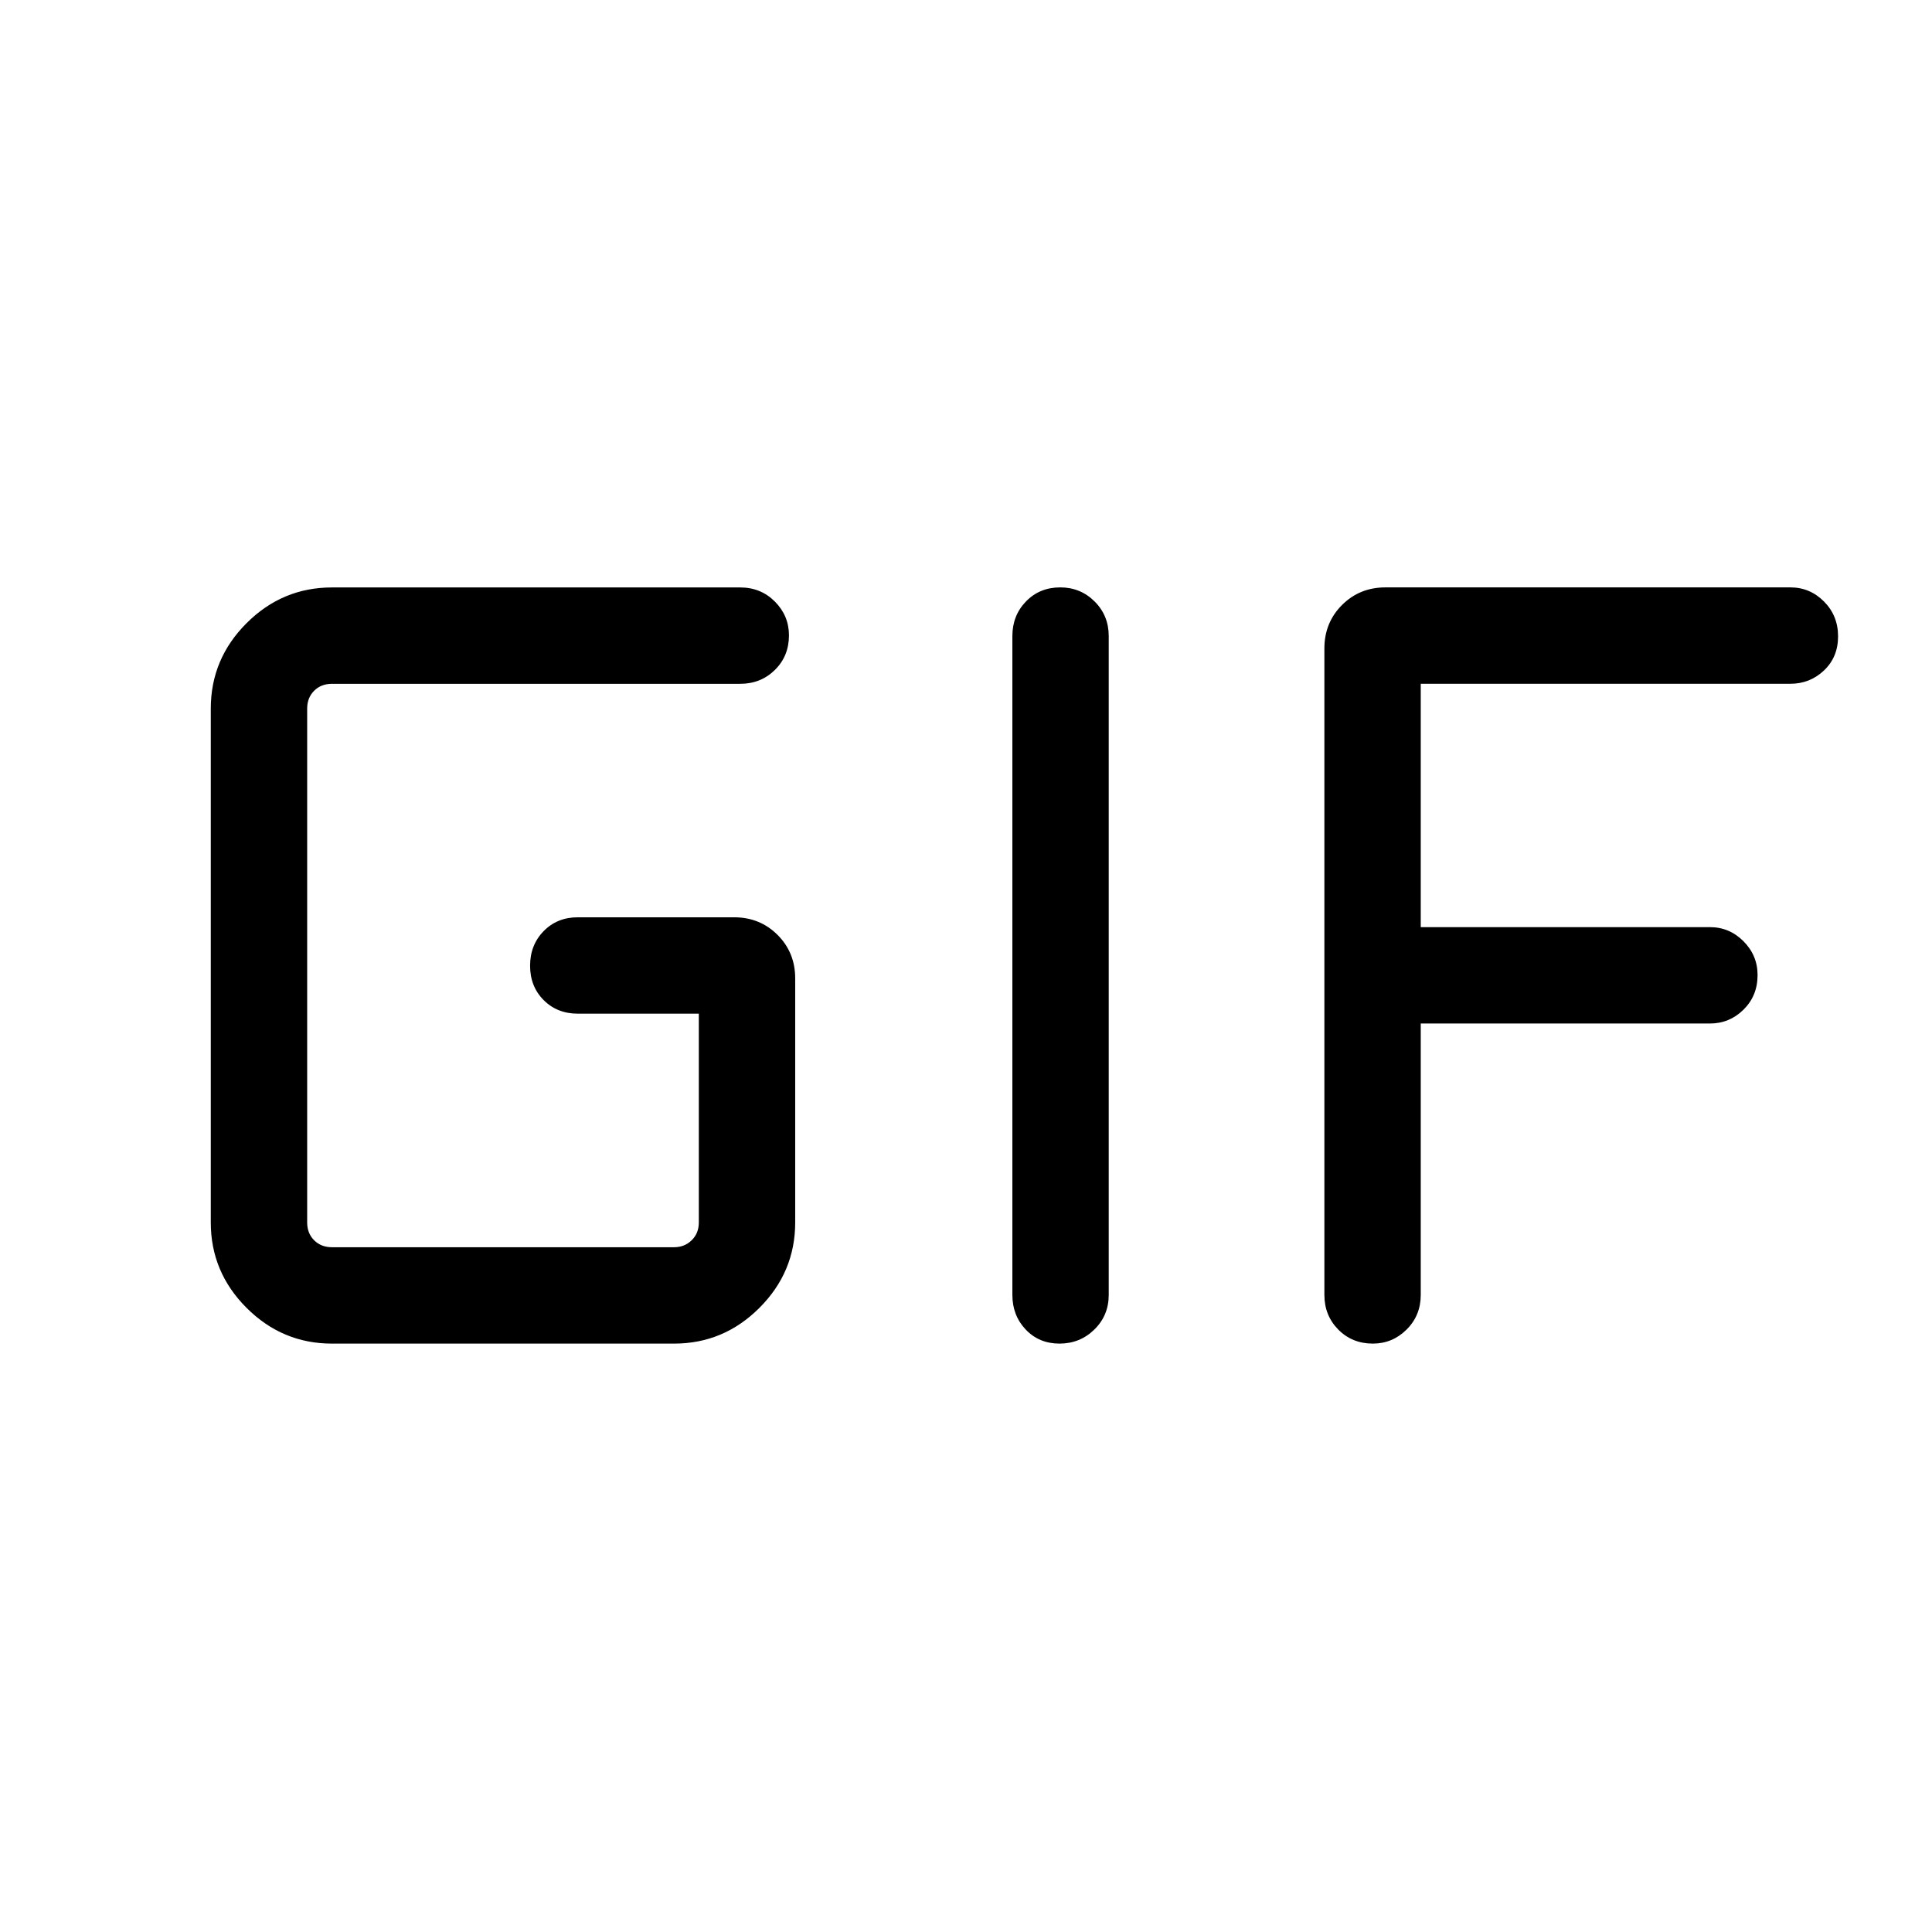 <svg xmlns="http://www.w3.org/2000/svg" height="40" viewBox="0 -960 960 960" width="40"><path d="M164.94-292.37q-24.66 0-42.43-17.77-17.77-17.76-17.77-42.42v-255.35q0-24.66 17.77-42.43 17.77-17.76 42.43-17.76h202.88q10.23 0 17.22 7.02 6.99 7.03 6.99 16.79 0 10.29-6.99 17.18-6.99 6.89-17.22 6.89H164.94q-5.39 0-8.85 3.46t-3.46 8.85v255.35q0 5.38 3.46 8.84t8.85 3.46h170q5.19 0 8.75-3.46 3.55-3.46 3.55-8.84v-103.76h-60.16q-10.23 0-16.96-6.76-6.72-6.77-6.72-17.05 0-10.29 6.72-17.18 6.73-6.89 16.96-6.89h77.69q12.85 0 21.6 8.75 8.76 8.76 8.76 21.6v121.29q0 24.66-17.77 42.42-17.76 17.77-42.42 17.77h-170Zm338.1-24.21v-327.34q0-10.23 6.76-17.22 6.76-6.99 17.05-6.99 10.03 0 17.05 6.99 7.02 6.99 7.02 17.22v327.34q0 10.23-7.15 17.22-7.15 6.99-17.31 6.99-10.16 0-16.79-6.99-6.63-6.99-6.63-17.22Zm155.04 0v-321.19q0-12.84 8.75-21.6 8.76-8.76 21.61-8.76h201.21q9.71 0 16.7 7.03 6.98 7.02 6.98 17.31t-6.98 16.92q-6.99 6.63-16.7 6.63H705.96v120.93h143.69q9.71 0 16.7 7.03 6.98 7.02 6.98 16.79 0 10.28-6.98 17.18-6.99 6.89-16.7 6.89H705.96v134.84q0 10.23-7.02 17.22-7.03 6.99-16.79 6.99-10.29 0-17.18-6.99-6.89-6.99-6.89-17.22Z"/></svg>
